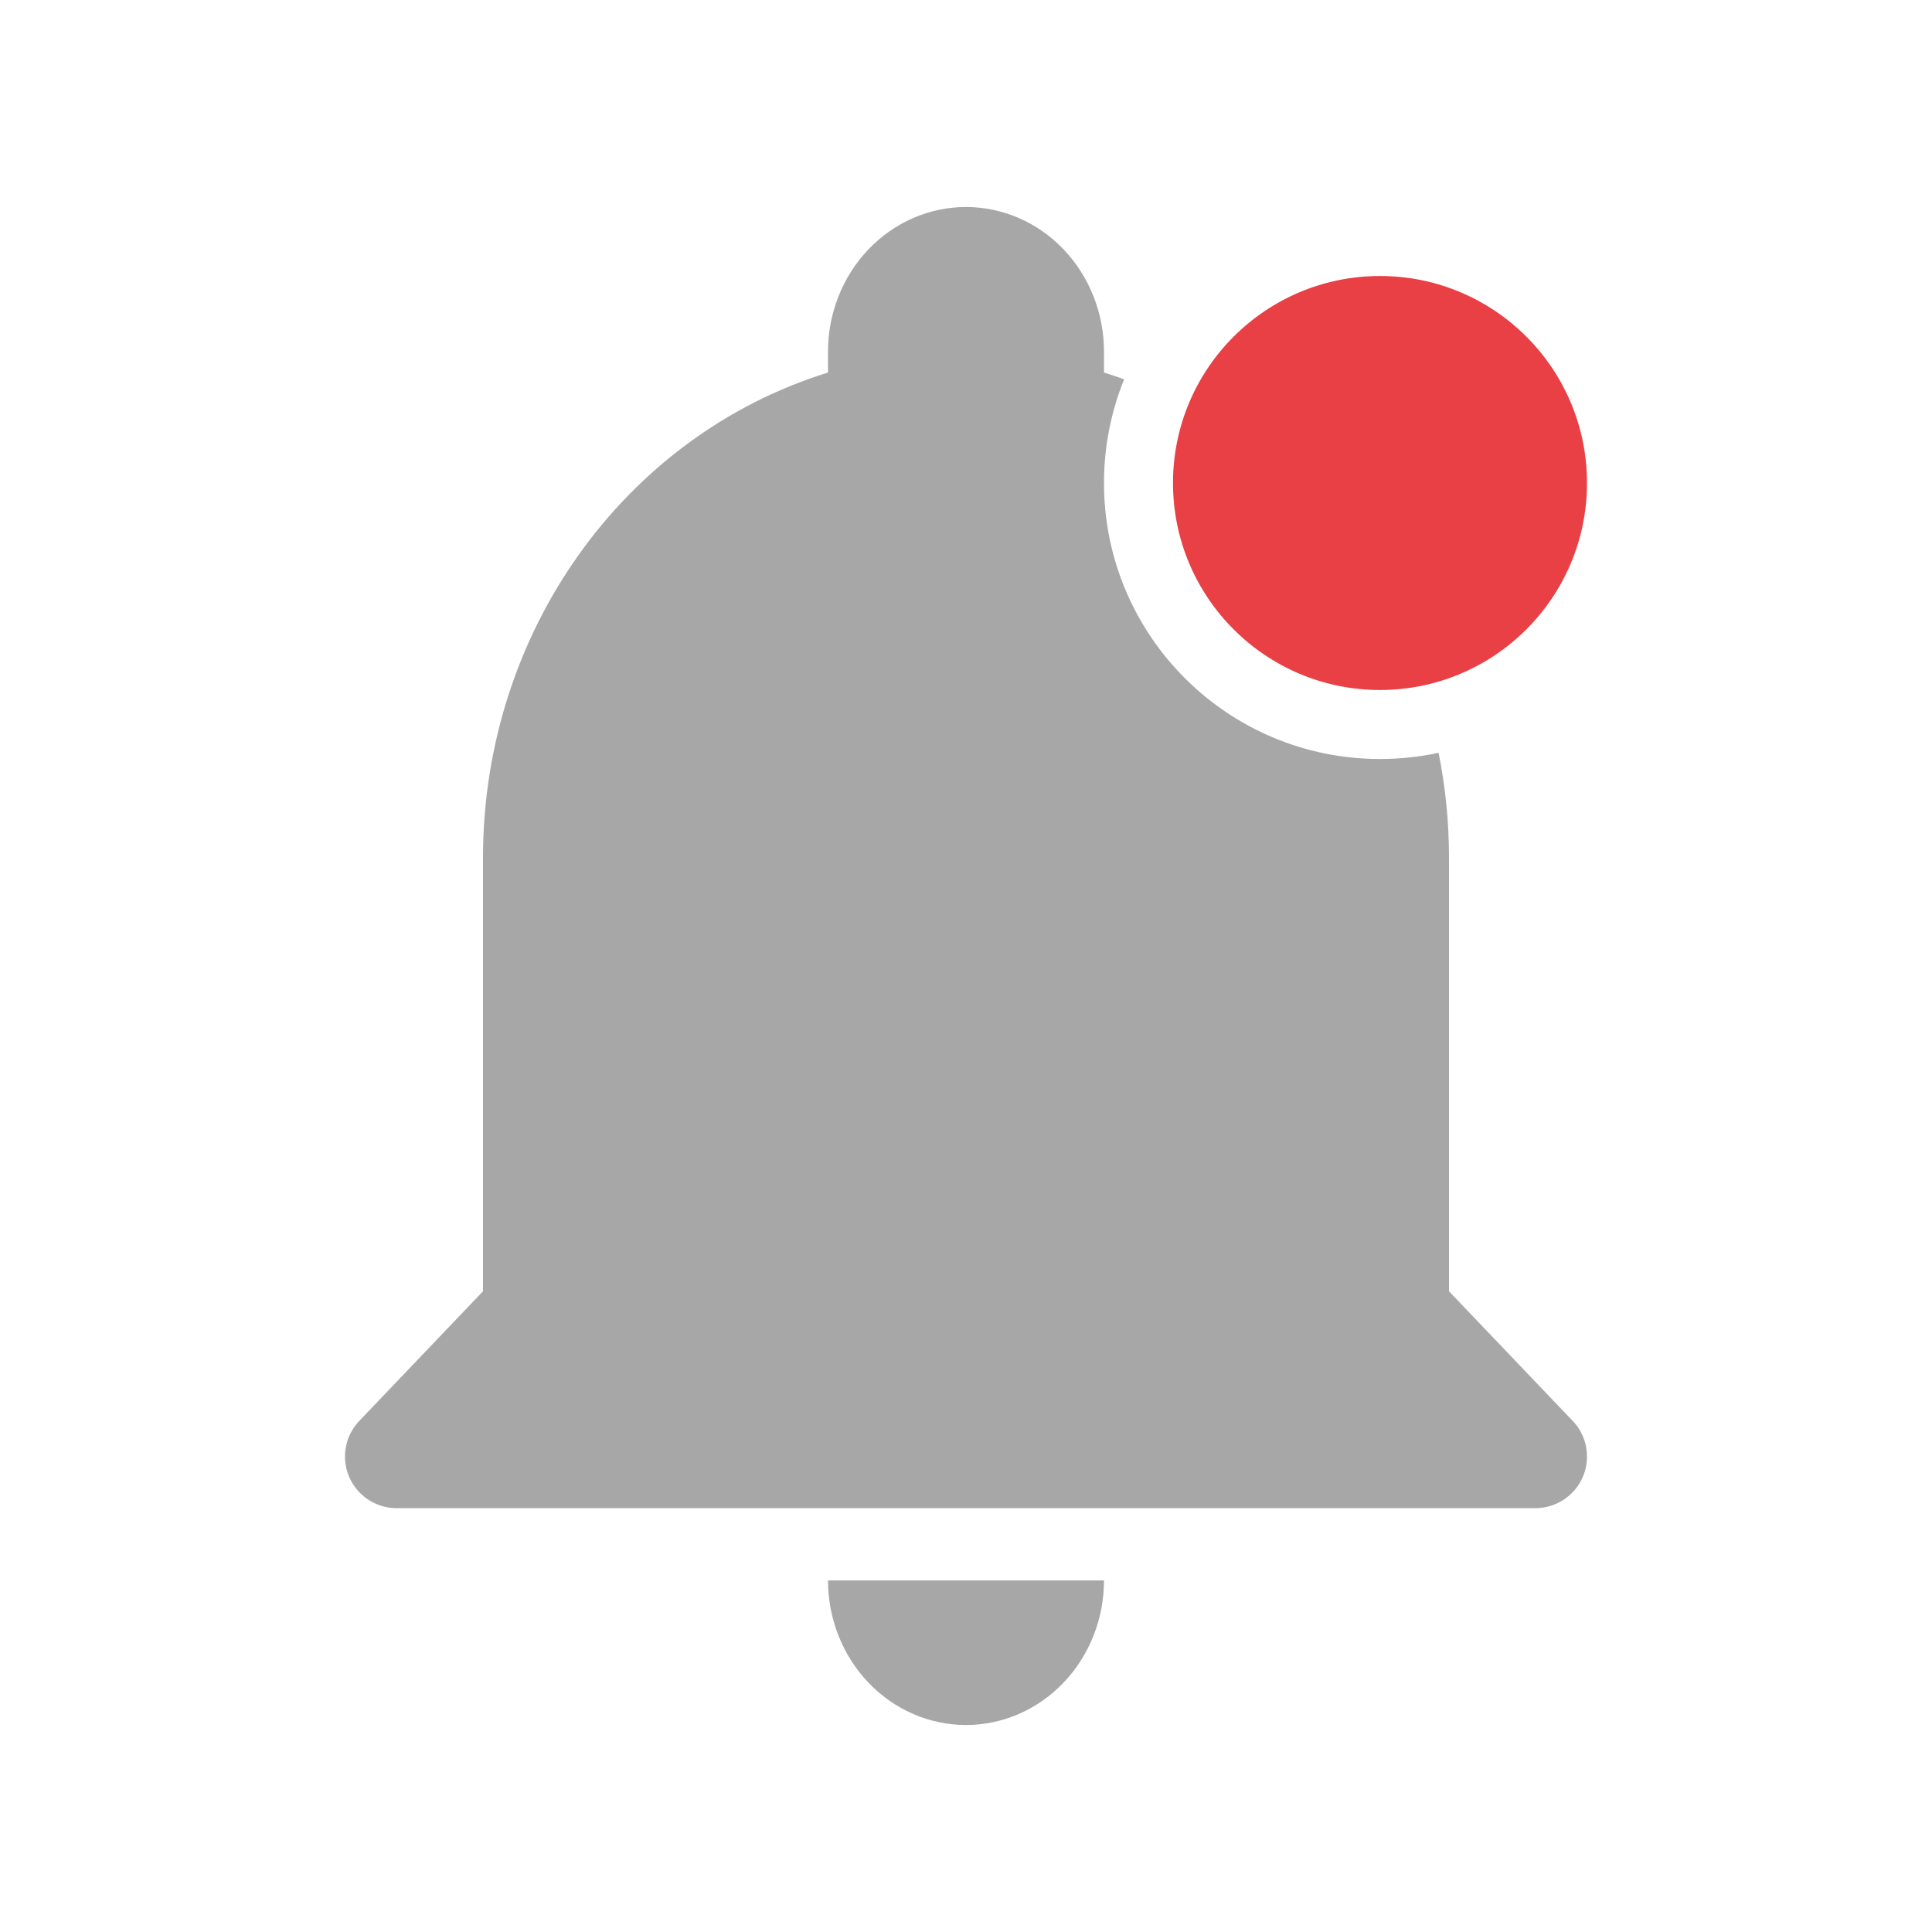 <svg width="28" height="28" viewBox="0 0 28 28" fill="none" xmlns="http://www.w3.org/2000/svg">
<path fill-rule="evenodd" clip-rule="evenodd" d="M23 21.109C23 20.917 22.926 20.732 22.793 20.593L21 18.714V12.429C21 11.91 20.948 11.402 20.849 10.91C20.576 10.969 20.291 11 20 11C17.791 11 16 9.209 16 7C16 6.468 16.104 5.961 16.292 5.497C16.196 5.462 16.098 5.43 16 5.399V5.095C16 4.54 15.789 4.007 15.414 3.614C15.039 3.221 14.53 3 14 3C13.47 3 12.961 3.221 12.586 3.614C12.211 4.007 12 4.54 12 5.095V5.399C9.03 6.321 7 9.181 7 12.429V18.714L5.207 20.593C5.074 20.732 5 20.917 5 21.109C5 21.522 5.335 21.857 5.748 21.857H22.252C22.665 21.857 23 21.522 23 21.109ZM15.414 24.386C15.789 23.993 16 23.46 16 22.905H12C12 23.46 12.211 23.993 12.586 24.386C12.961 24.779 13.47 25 14 25C14.53 25 15.039 24.779 15.414 24.386Z" fill="#A7A7A7"/>
<circle cx="20" cy="7" r="3" fill="#E84045"/>
</svg>
